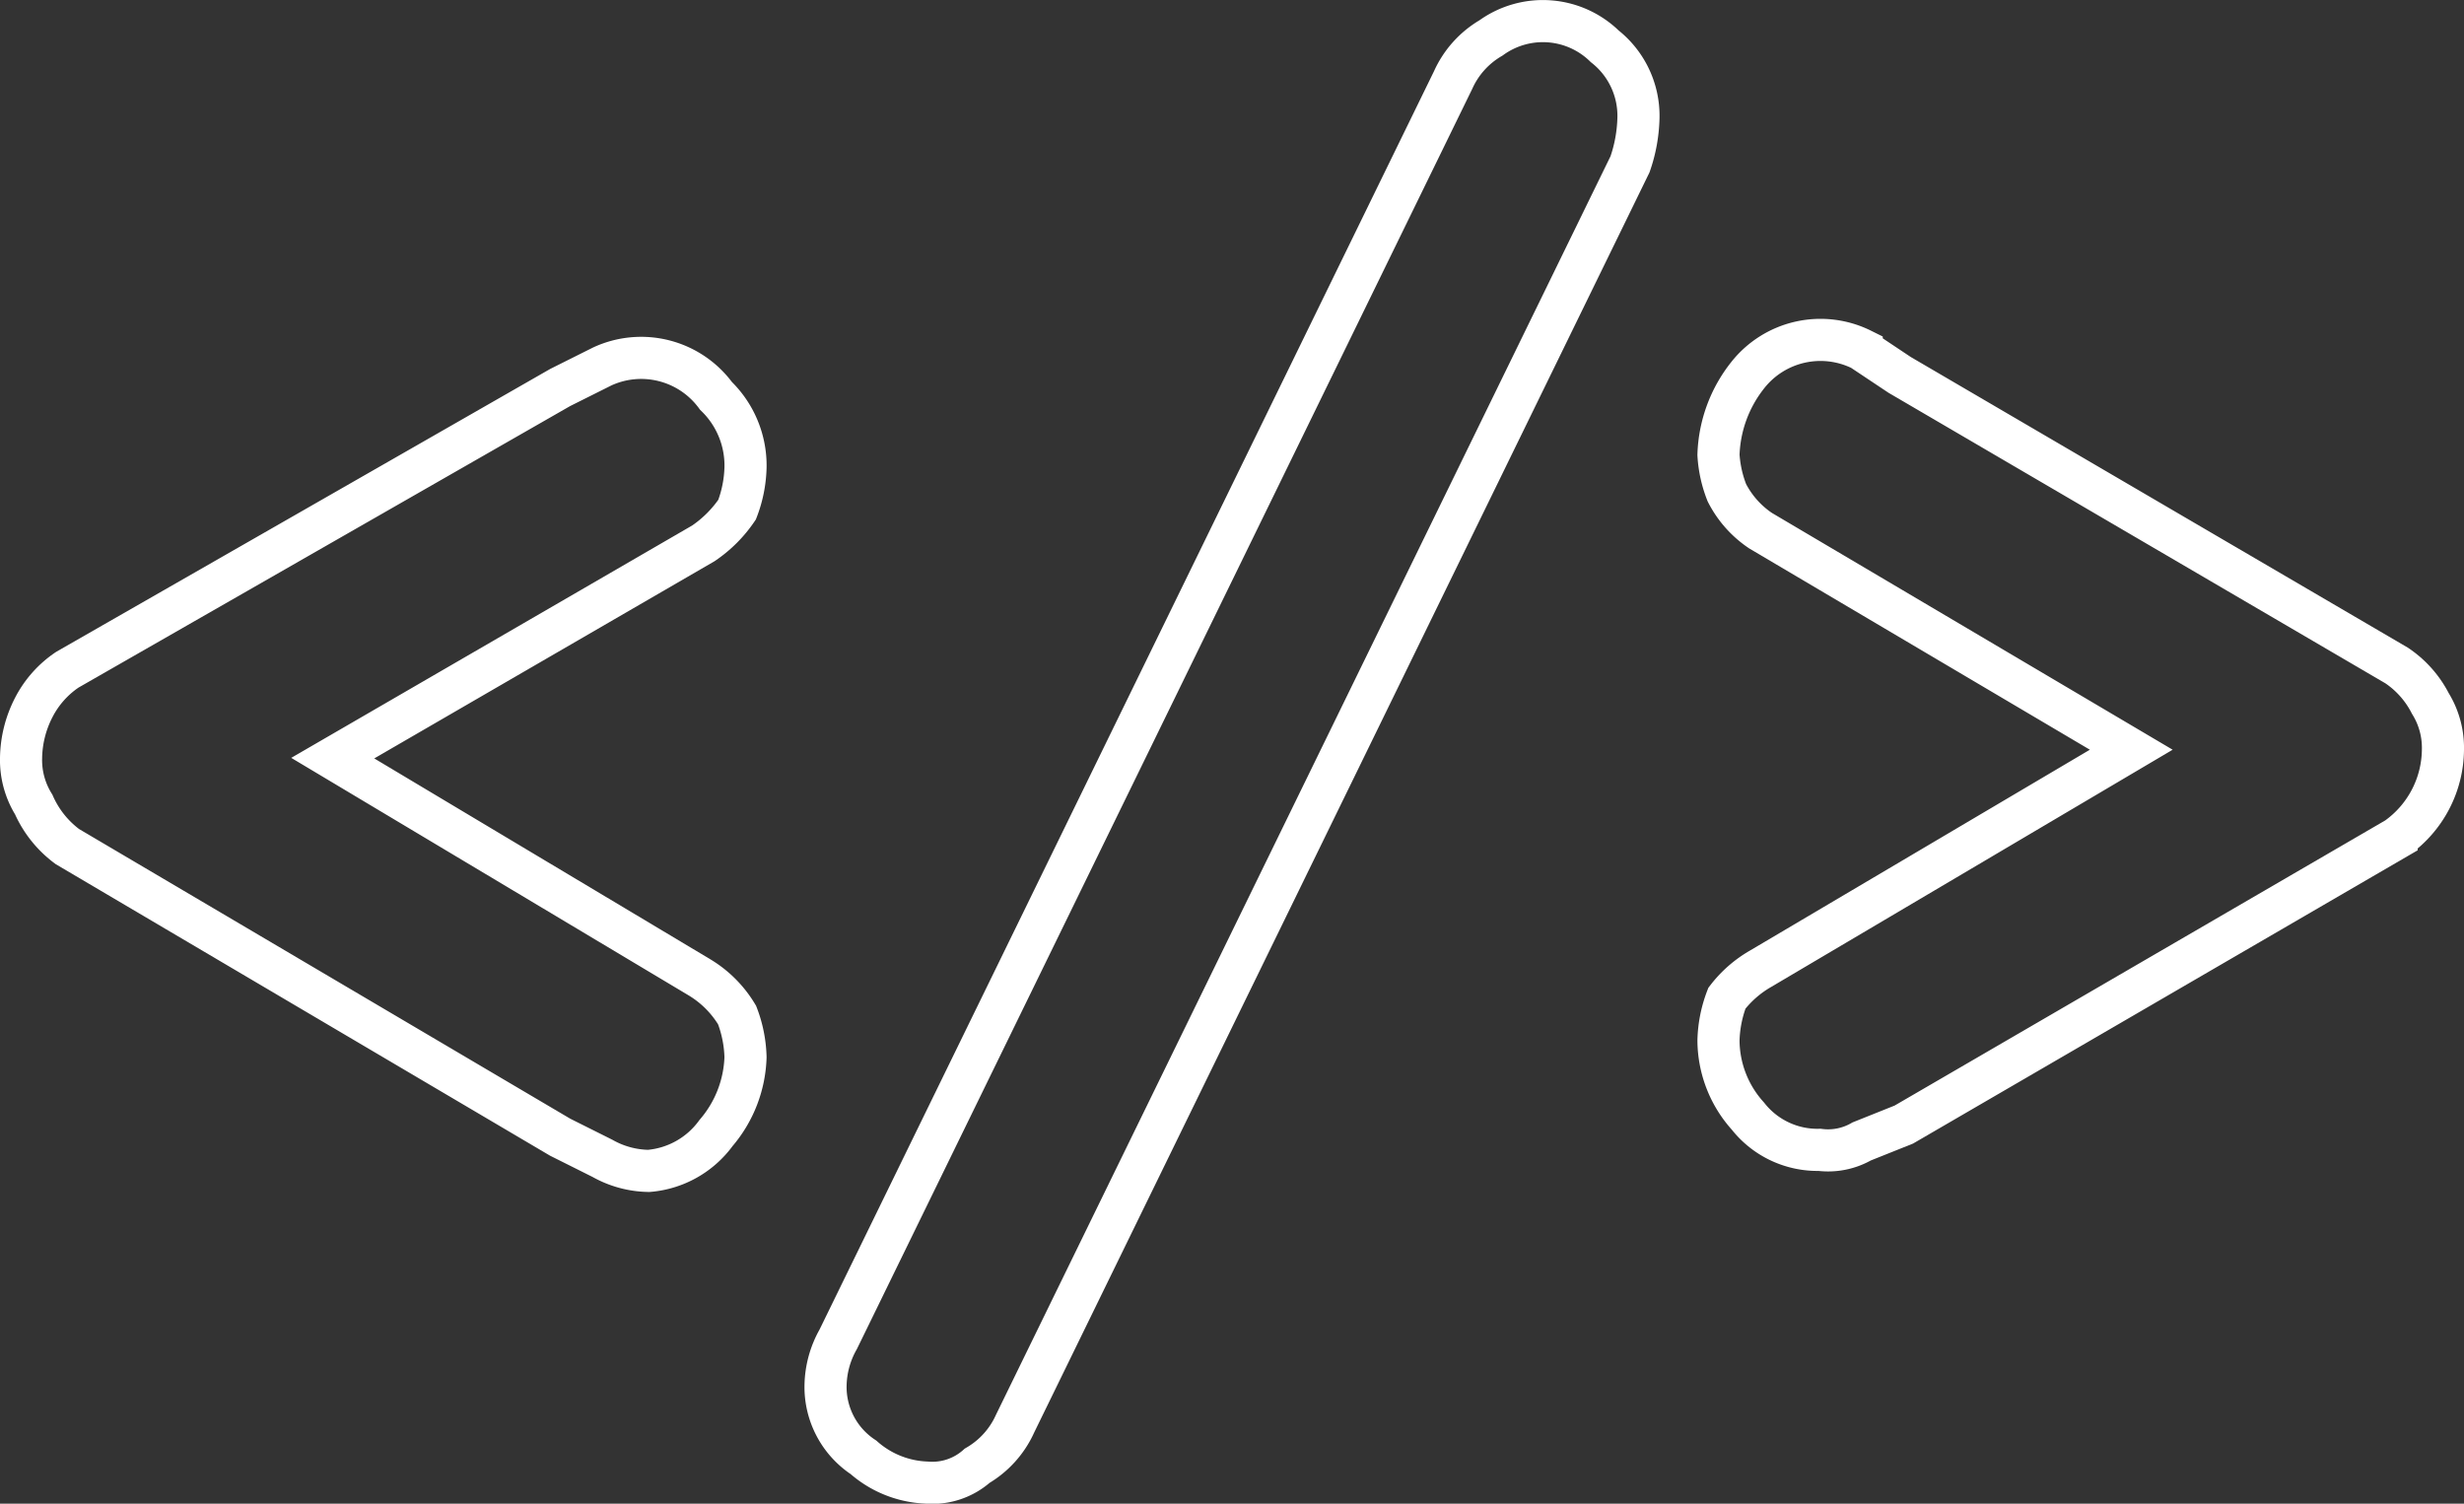 <svg id="Layer_1" data-name="Layer 1" xmlns="http://www.w3.org/2000/svg" viewBox="0 0 58.5 35.7"><rect x="0" y="0" width="58.5" height="35.7" fill="#333333" stroke="none"/><defs><style>.cls-1{fill:none;stroke:#fff;stroke-miterlimit:10;}</style></defs><path class="cls-1" d="M17.5,12.1a3,3,0,0,0,.2-1A2.3,2.3,0,0,0,17,9.4a2.2,2.2,0,0,0-2.7-.7l-1,.5L1.6,15.9a2.4,2.4,0,0,0-.8.9A2.7,2.7,0,0,0,.5,18a2,2,0,0,0,.3,1.1,2.5,2.5,0,0,0,.8,1L13.3,27l1,.5a2.3,2.3,0,0,0,1.1.3,2.2,2.2,0,0,0,1.6-.9,2.9,2.9,0,0,0,.7-1.8,3,3,0,0,0-.2-1,2.6,2.6,0,0,0-.9-.9L7.9,18l8.8-5.1A3,3,0,0,0,17.5,12.1Z"/><path class="cls-1" d="M38.1,1.1A2.1,2.1,0,0,0,35.4.9a2.2,2.2,0,0,0-.9,1L19.9,31.8a2.3,2.3,0,0,0-.3,1.1,2,2,0,0,0,.9,1.7,2.4,2.4,0,0,0,1.5.6,1.6,1.6,0,0,0,1.2-.4,2.2,2.2,0,0,0,.9-1L38.7,3.9a3.6,3.6,0,0,0,.2-1.1A2.1,2.1,0,0,0,38.1,1.1Z"/><path class="cls-1" d="M57.7,16.7a2.4,2.4,0,0,0-.8-.9L45.1,8.9l-.9-.6a2.2,2.2,0,0,0-2.7.6,3.2,3.2,0,0,0-.7,1.9,2.9,2.9,0,0,0,.2.9,2.4,2.4,0,0,0,.8.9l8.8,5.2L41.8,23a2.7,2.7,0,0,0-.8.7,3,3,0,0,0-.2,1,2.7,2.7,0,0,0,.7,1.8,2.1,2.1,0,0,0,1.7.8,1.6,1.6,0,0,0,1-.2l1-.4,11.7-6.8A2.6,2.6,0,0,0,58,17.8,2,2,0,0,0,57.7,16.7Z"/></svg>
